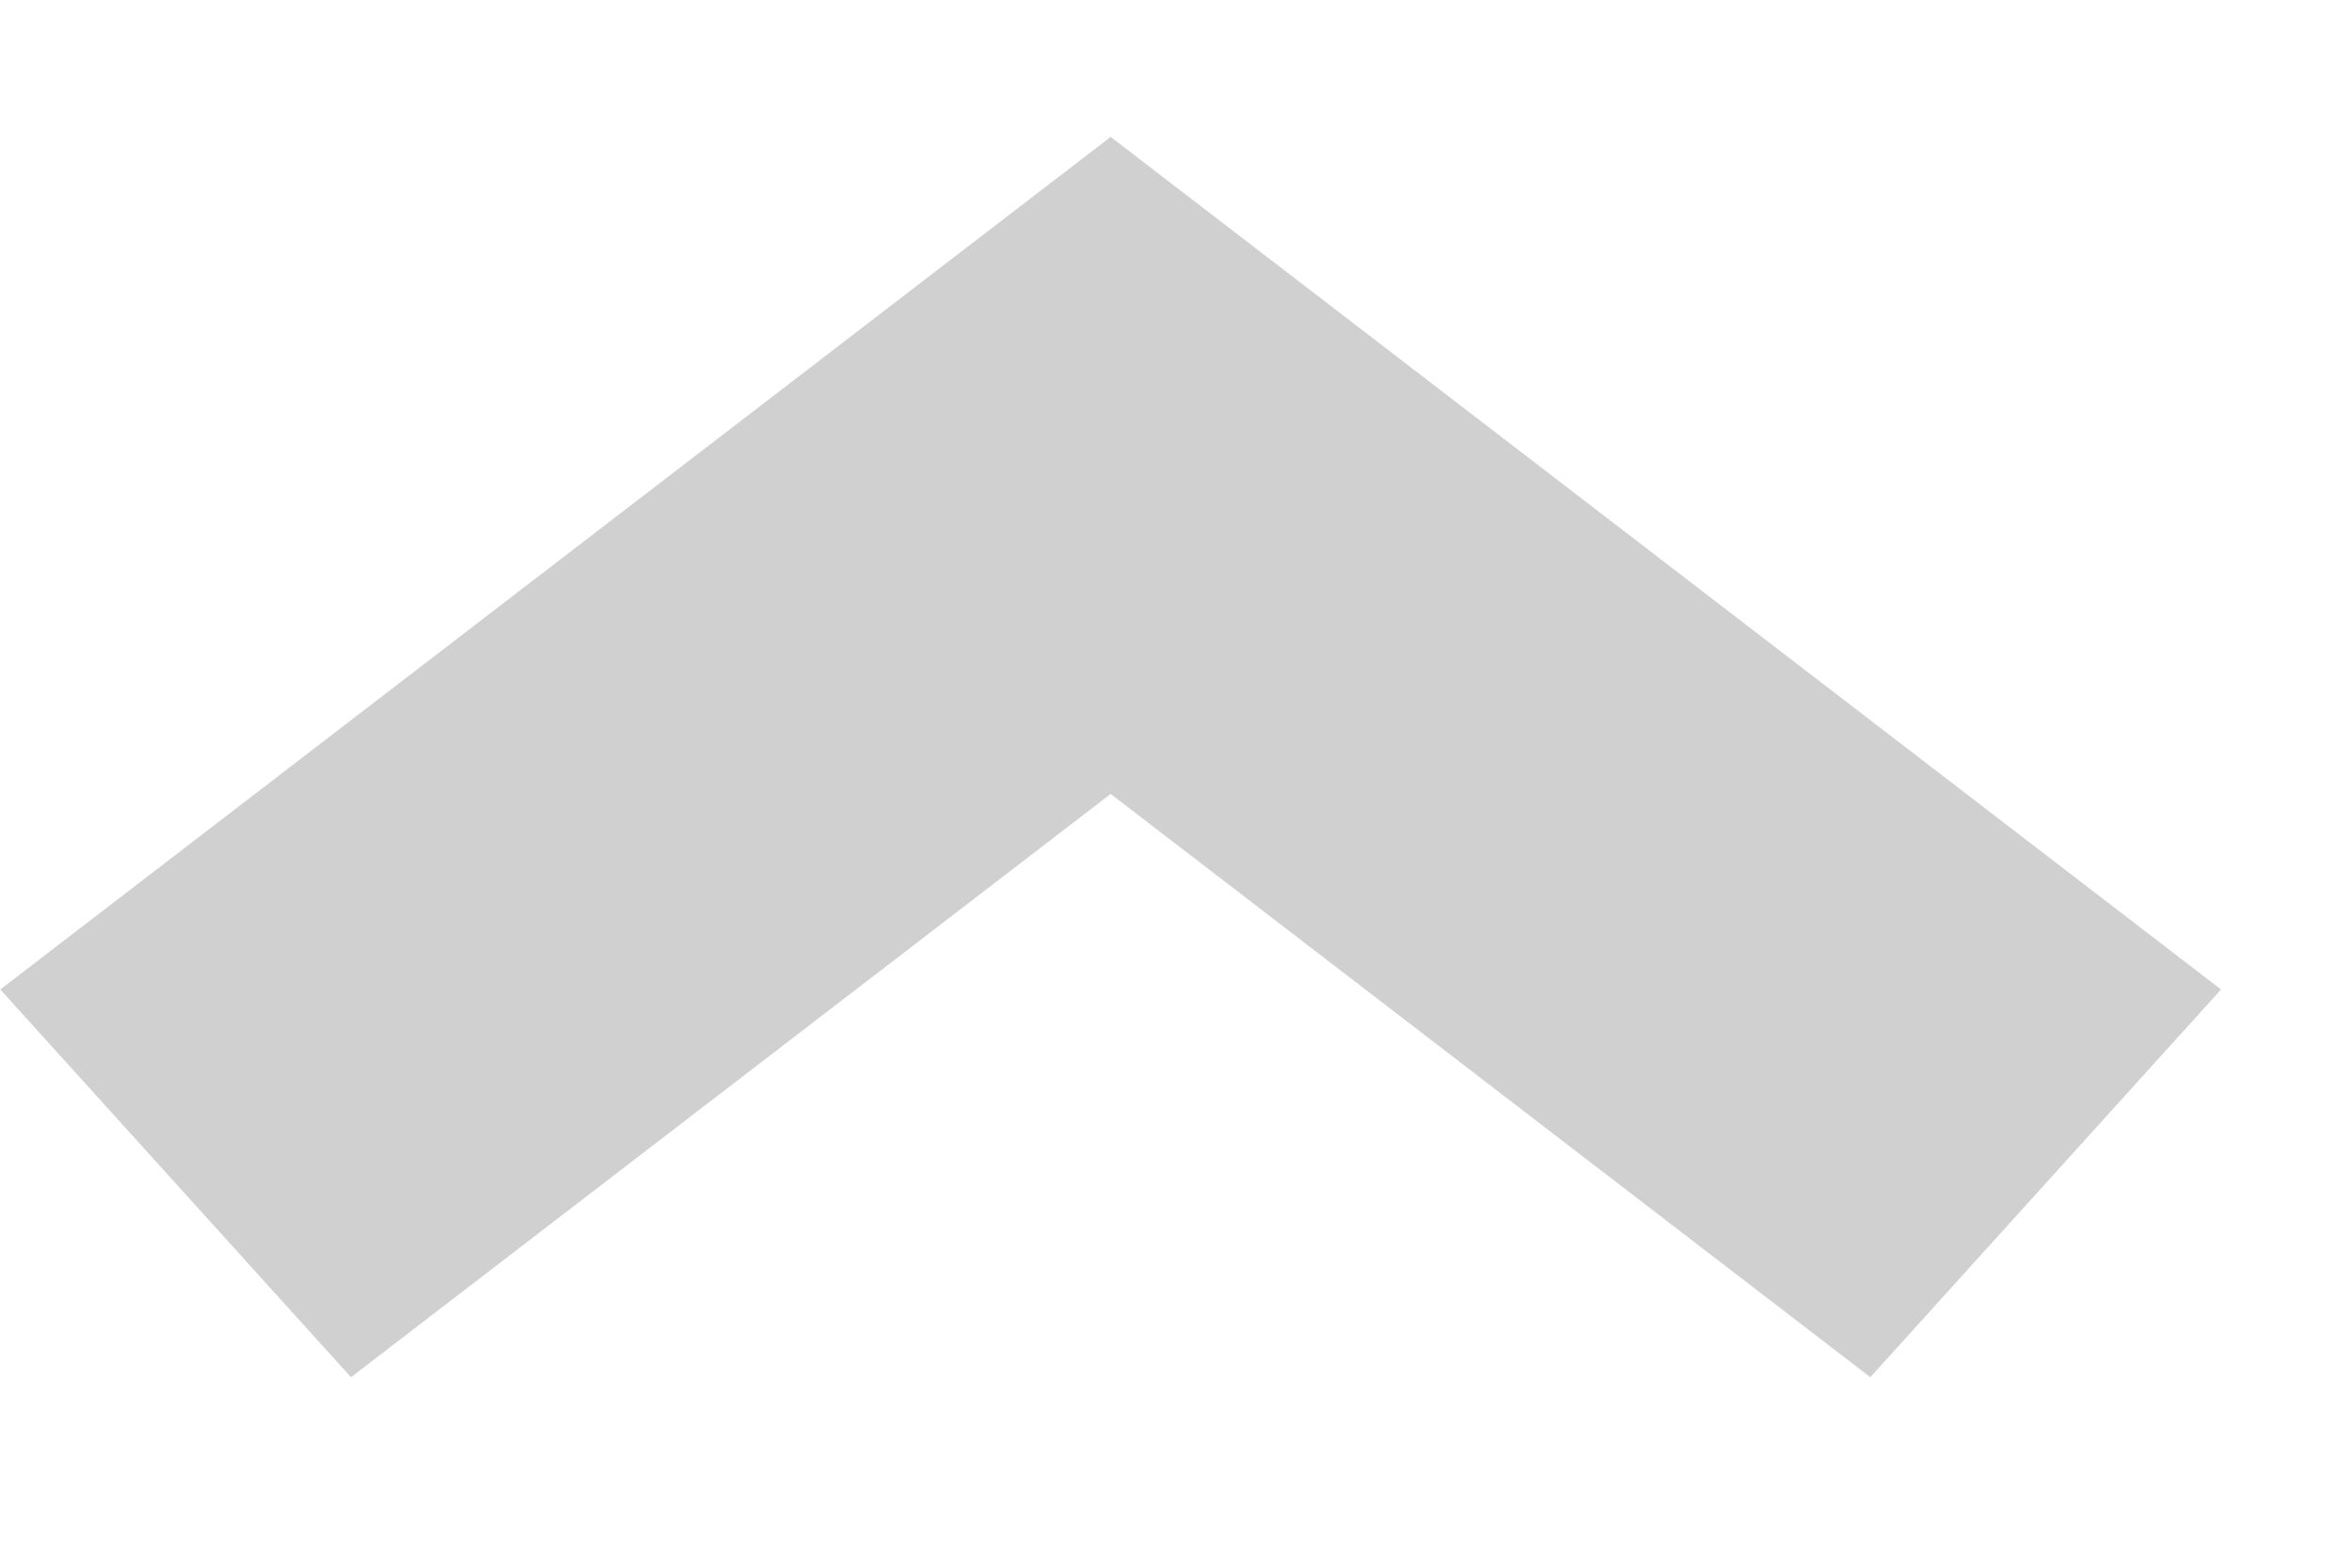 <svg width="9" height="6" viewBox="0 0 9 6" fill="none" xmlns="http://www.w3.org/2000/svg">
<line y1="-1" x2="5.358" y2="-1" transform="matrix(0.793 0.609 0.671 -0.742 4.25 0.524)" stroke="#D0D0D0" stroke-width="2"/>
<line y1="-1" x2="5.358" y2="-1" transform="matrix(-0.793 0.609 -0.671 -0.742 4.25 0.524)" stroke="#D0D0D0" stroke-width="2"/>
</svg>
